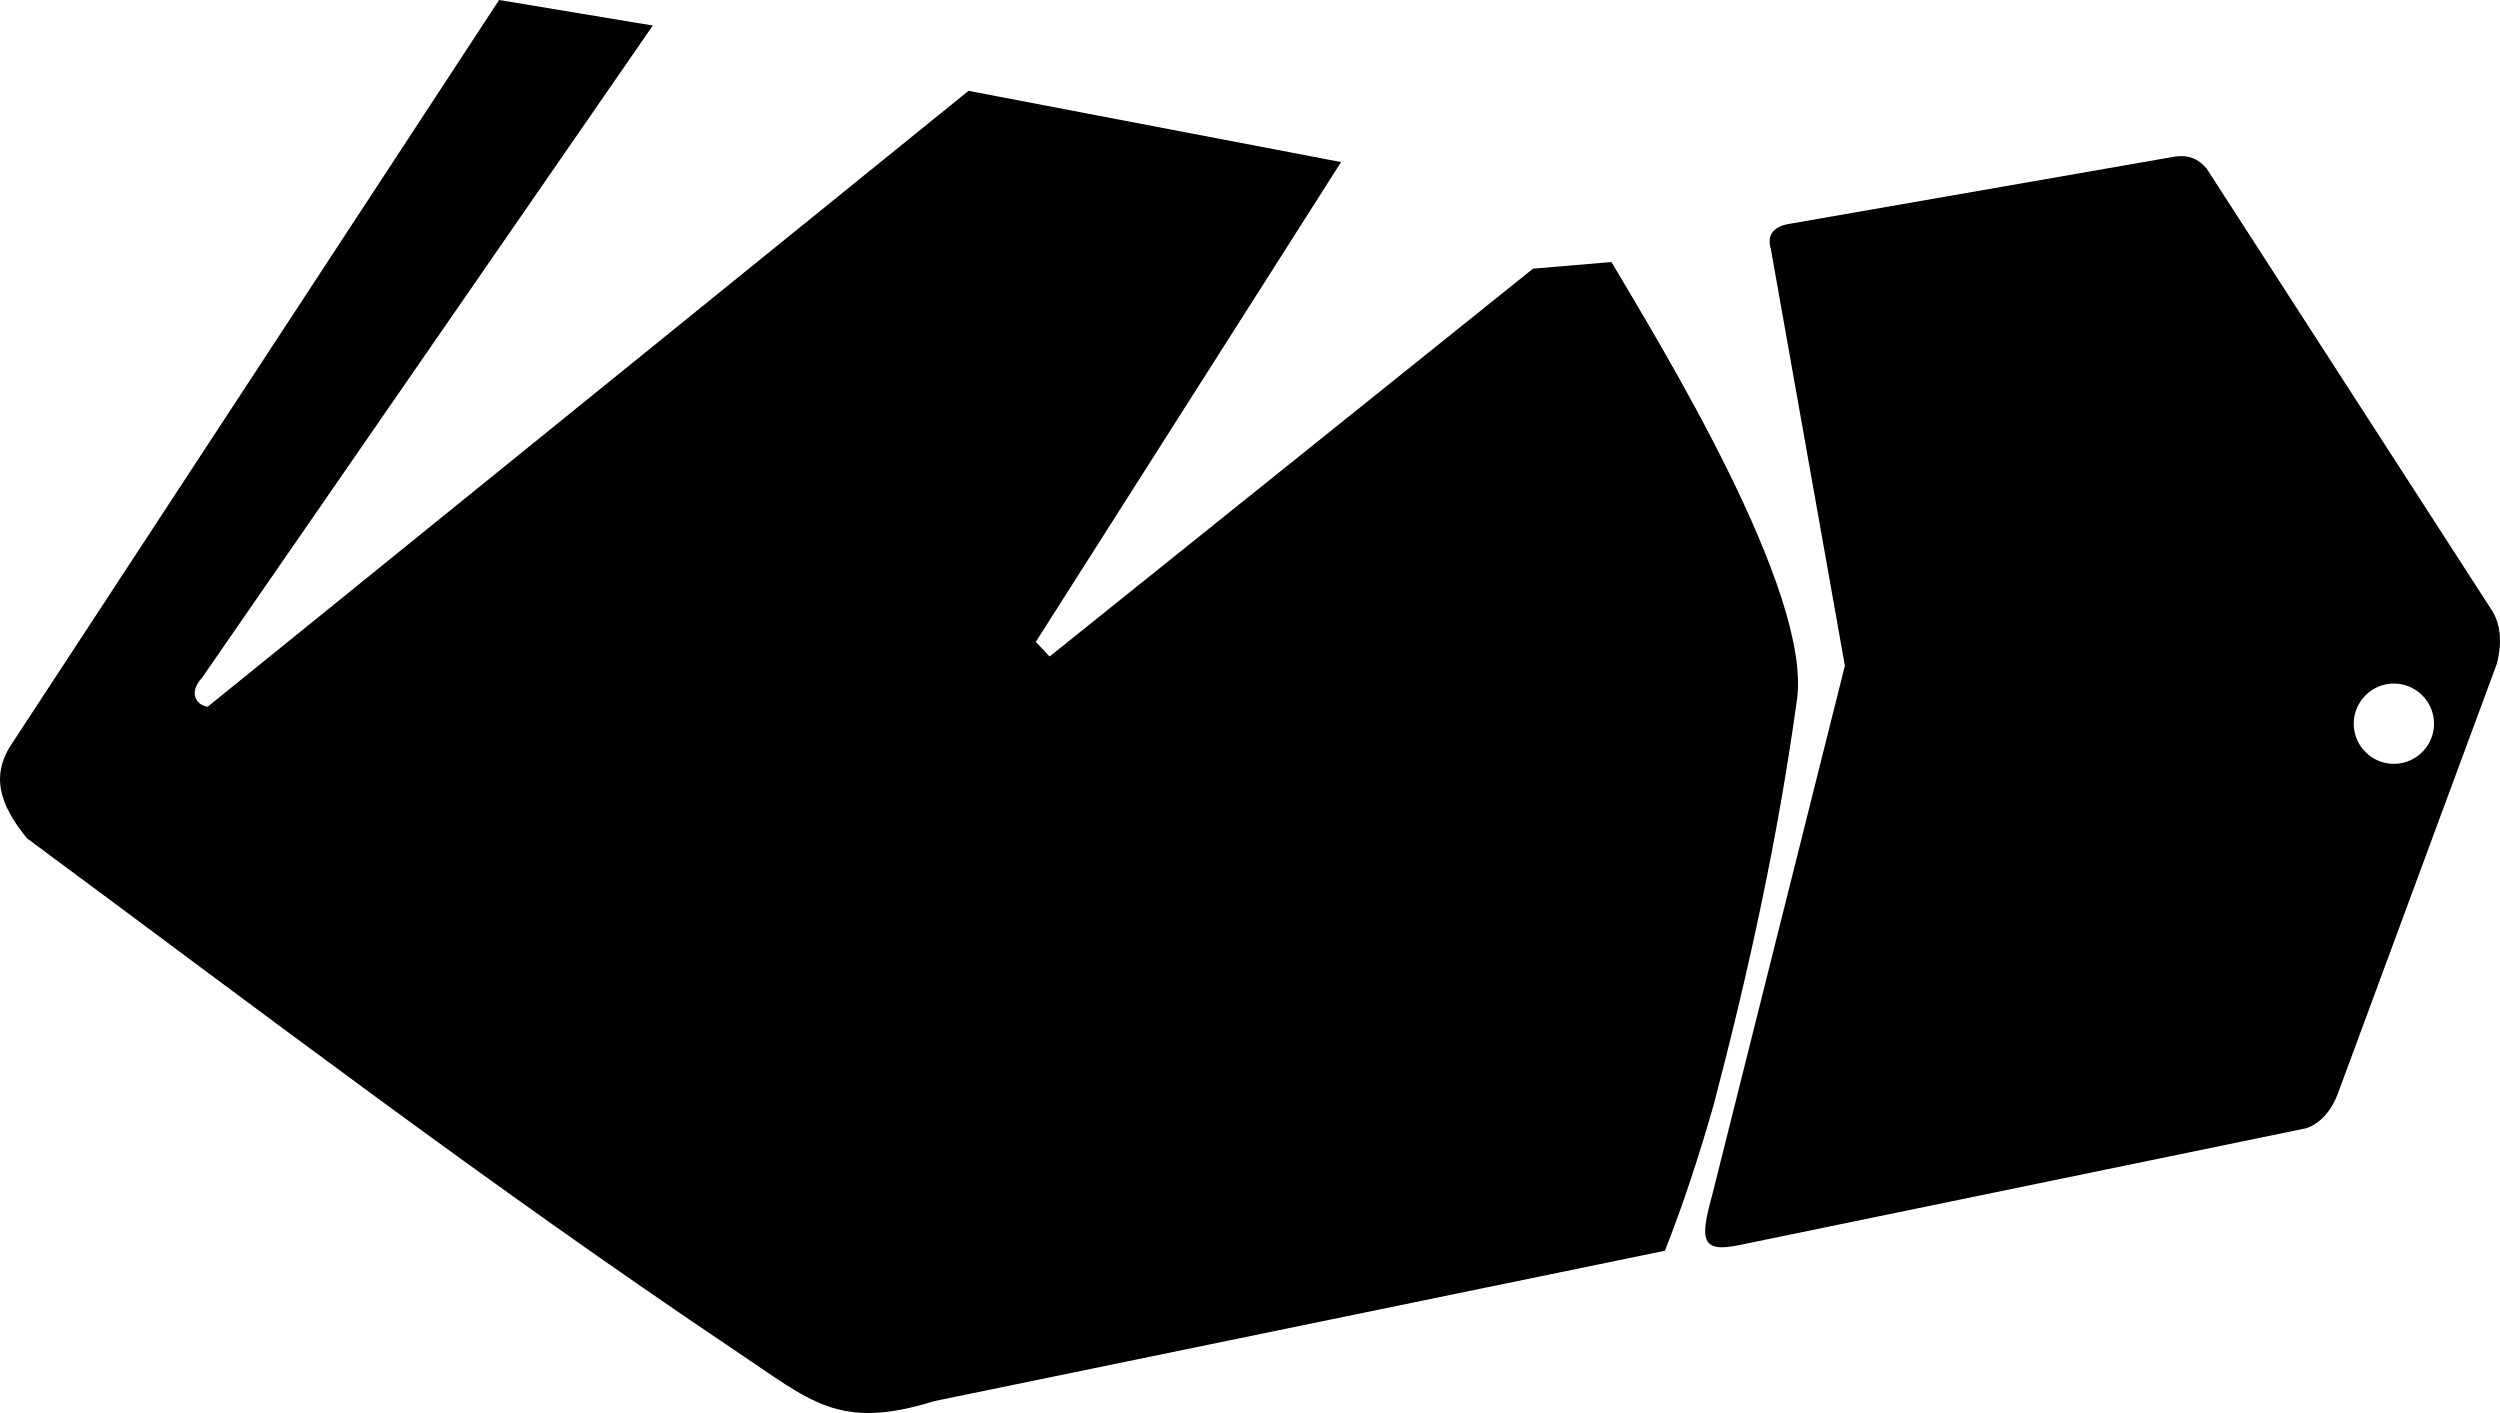 <?xml version="1.0" encoding="utf-8"?>
<!-- Generator: Adobe Illustrator 16.0.0, SVG Export Plug-In . SVG Version: 6.00 Build 0)  -->
<!DOCTYPE svg PUBLIC "-//W3C//DTD SVG 1.1//EN" "http://www.w3.org/Graphics/SVG/1.1/DTD/svg11.dtd">
<svg version="1.1" id="Layer_1" xmlns="http://www.w3.org/2000/svg" xmlns:xlink="http://www.w3.org/1999/xlink" x="0px" y="0px"
	 width="1752.066px" height="990.281px" viewBox="0 0 1752.066 990.281" enable-background="new 0 0 1752.066 990.281"
	 xml:space="preserve">
<path d="M1255.446,156.637c-12.02,1.622-17.442,7.517-14.428,17.675l51.924,292.271l-93.002,370.979
	c-8.453,30.741-8.268,40.805,19.067,35.008l397.348-81.886c11.735-4.112,18.71-14.979,22.199-24.59l111.244-300.778
	c4.157-16.063,2.602-29.23-4.675-39.501L1546.43,118.098c-5.71-6.91-13.037-9.705-21.984-8.384L1255.446,156.637z M1705.628,503.796
	c1.867,15.385-9.154,29.459-24.539,31.328c-15.39,1.867-29.459-9.154-31.329-24.541c-1.868-15.384,9.155-29.458,24.542-31.33
	C1689.687,477.385,1703.76,488.411,1705.628,503.796z M18.919,587.523C181.674,707.867,340.24,829.064,515.689,946.822
	c52.452,34.998,71.929,56.078,139.06,35.121l512.064-105.394c13.143-33.146,24.335-67.856,34.235-102.438
	c24.702-94.105,45.168-188.191,58.087-282.246c12.378-75.862-97.287-252.962-129.77-308.221l-54.963,4.64L735.571,460.101
	l-9.646-10.277l213.931-336.249l-261.083-49.91l-533.267,431.66c-7.604-1.112-13.896-9.526-3.935-20.292L457.516,17.893L349.778,0
	L6.459,524.035C-4.642,543.347-2.022,561.847,18.919,587.523z"/>
</svg>
